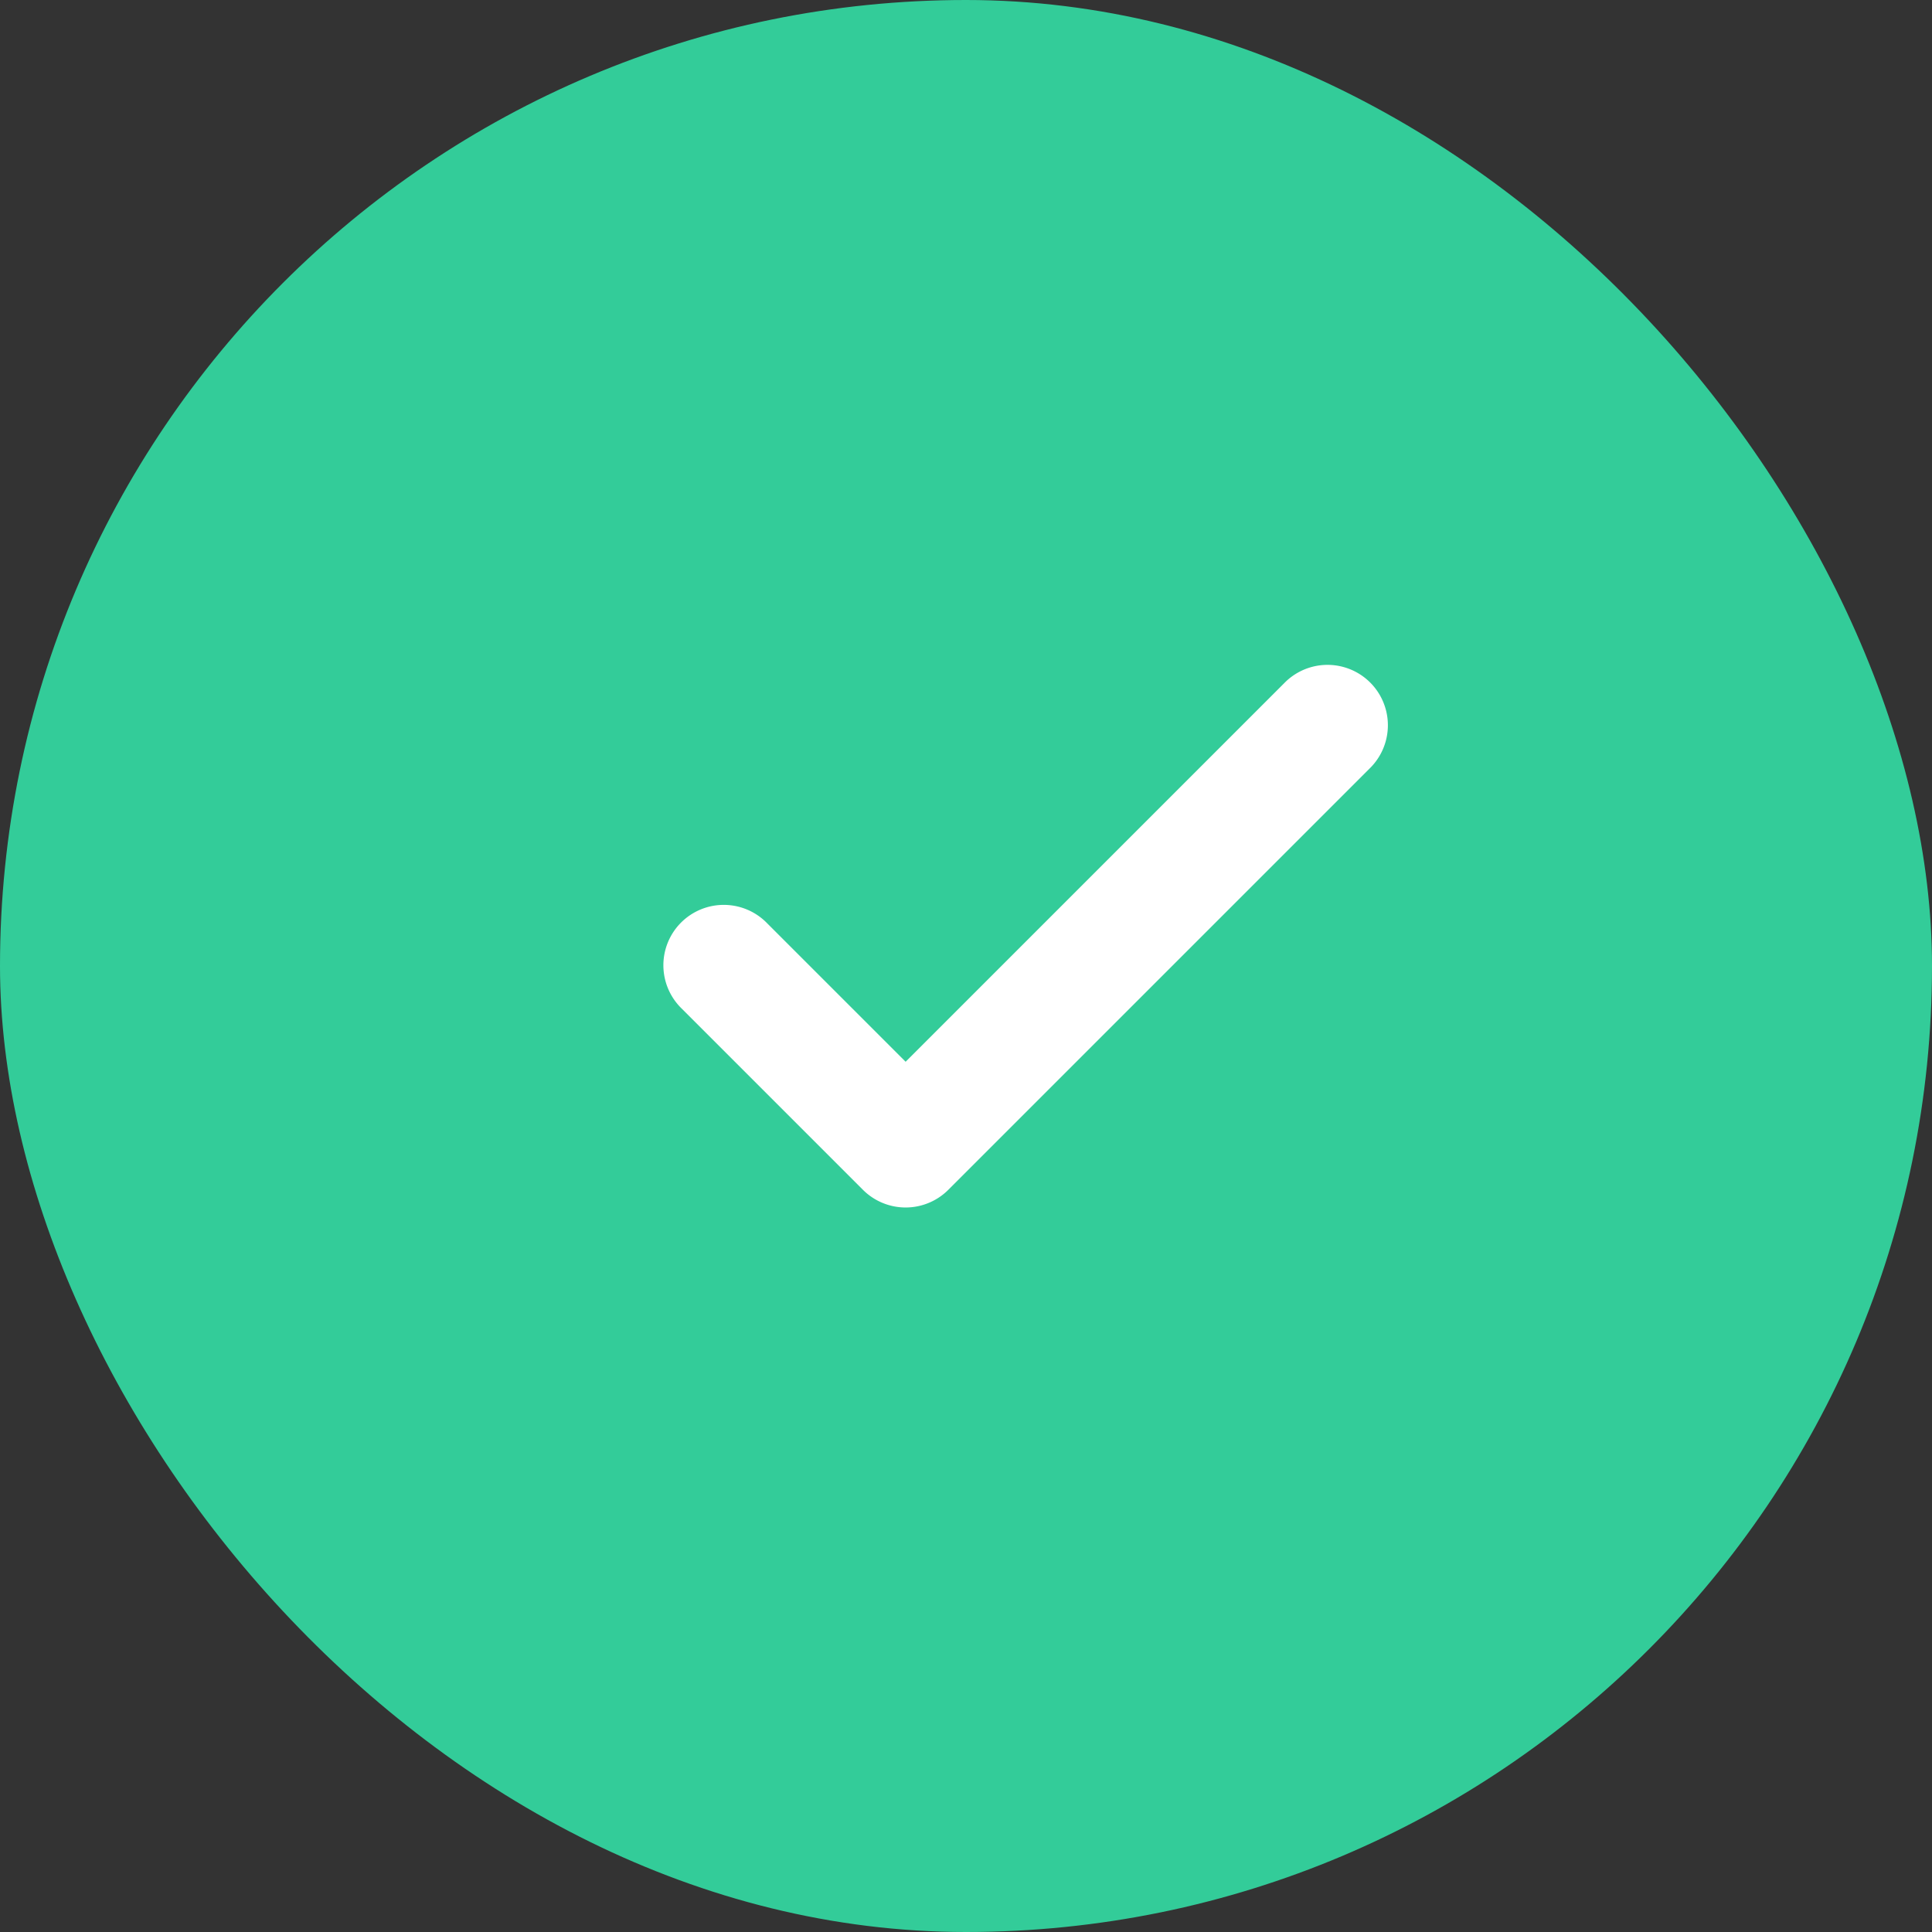 <svg xmlns="http://www.w3.org/2000/svg" width="32" height="32" viewBox="0 0 32 32">
    <rect x="0" y="0" width="32" height="32" fill="#333333" stroke="none"/>
    <g fill="none" fill-rule="evenodd">
        <rect width="32" height="32" fill="#3C9" rx="16"/>
        <path fill="#FFF" fill-rule="nonzero" d="M21.293 11.293a1 1 0 0 1 1.414 1.414l-7 7a1 1 0 0 1-1.414 0l-3-3a1 1 0 1 1 1.414-1.414L15 17.586l6.293-6.293z"/>
    </g>
</svg>
